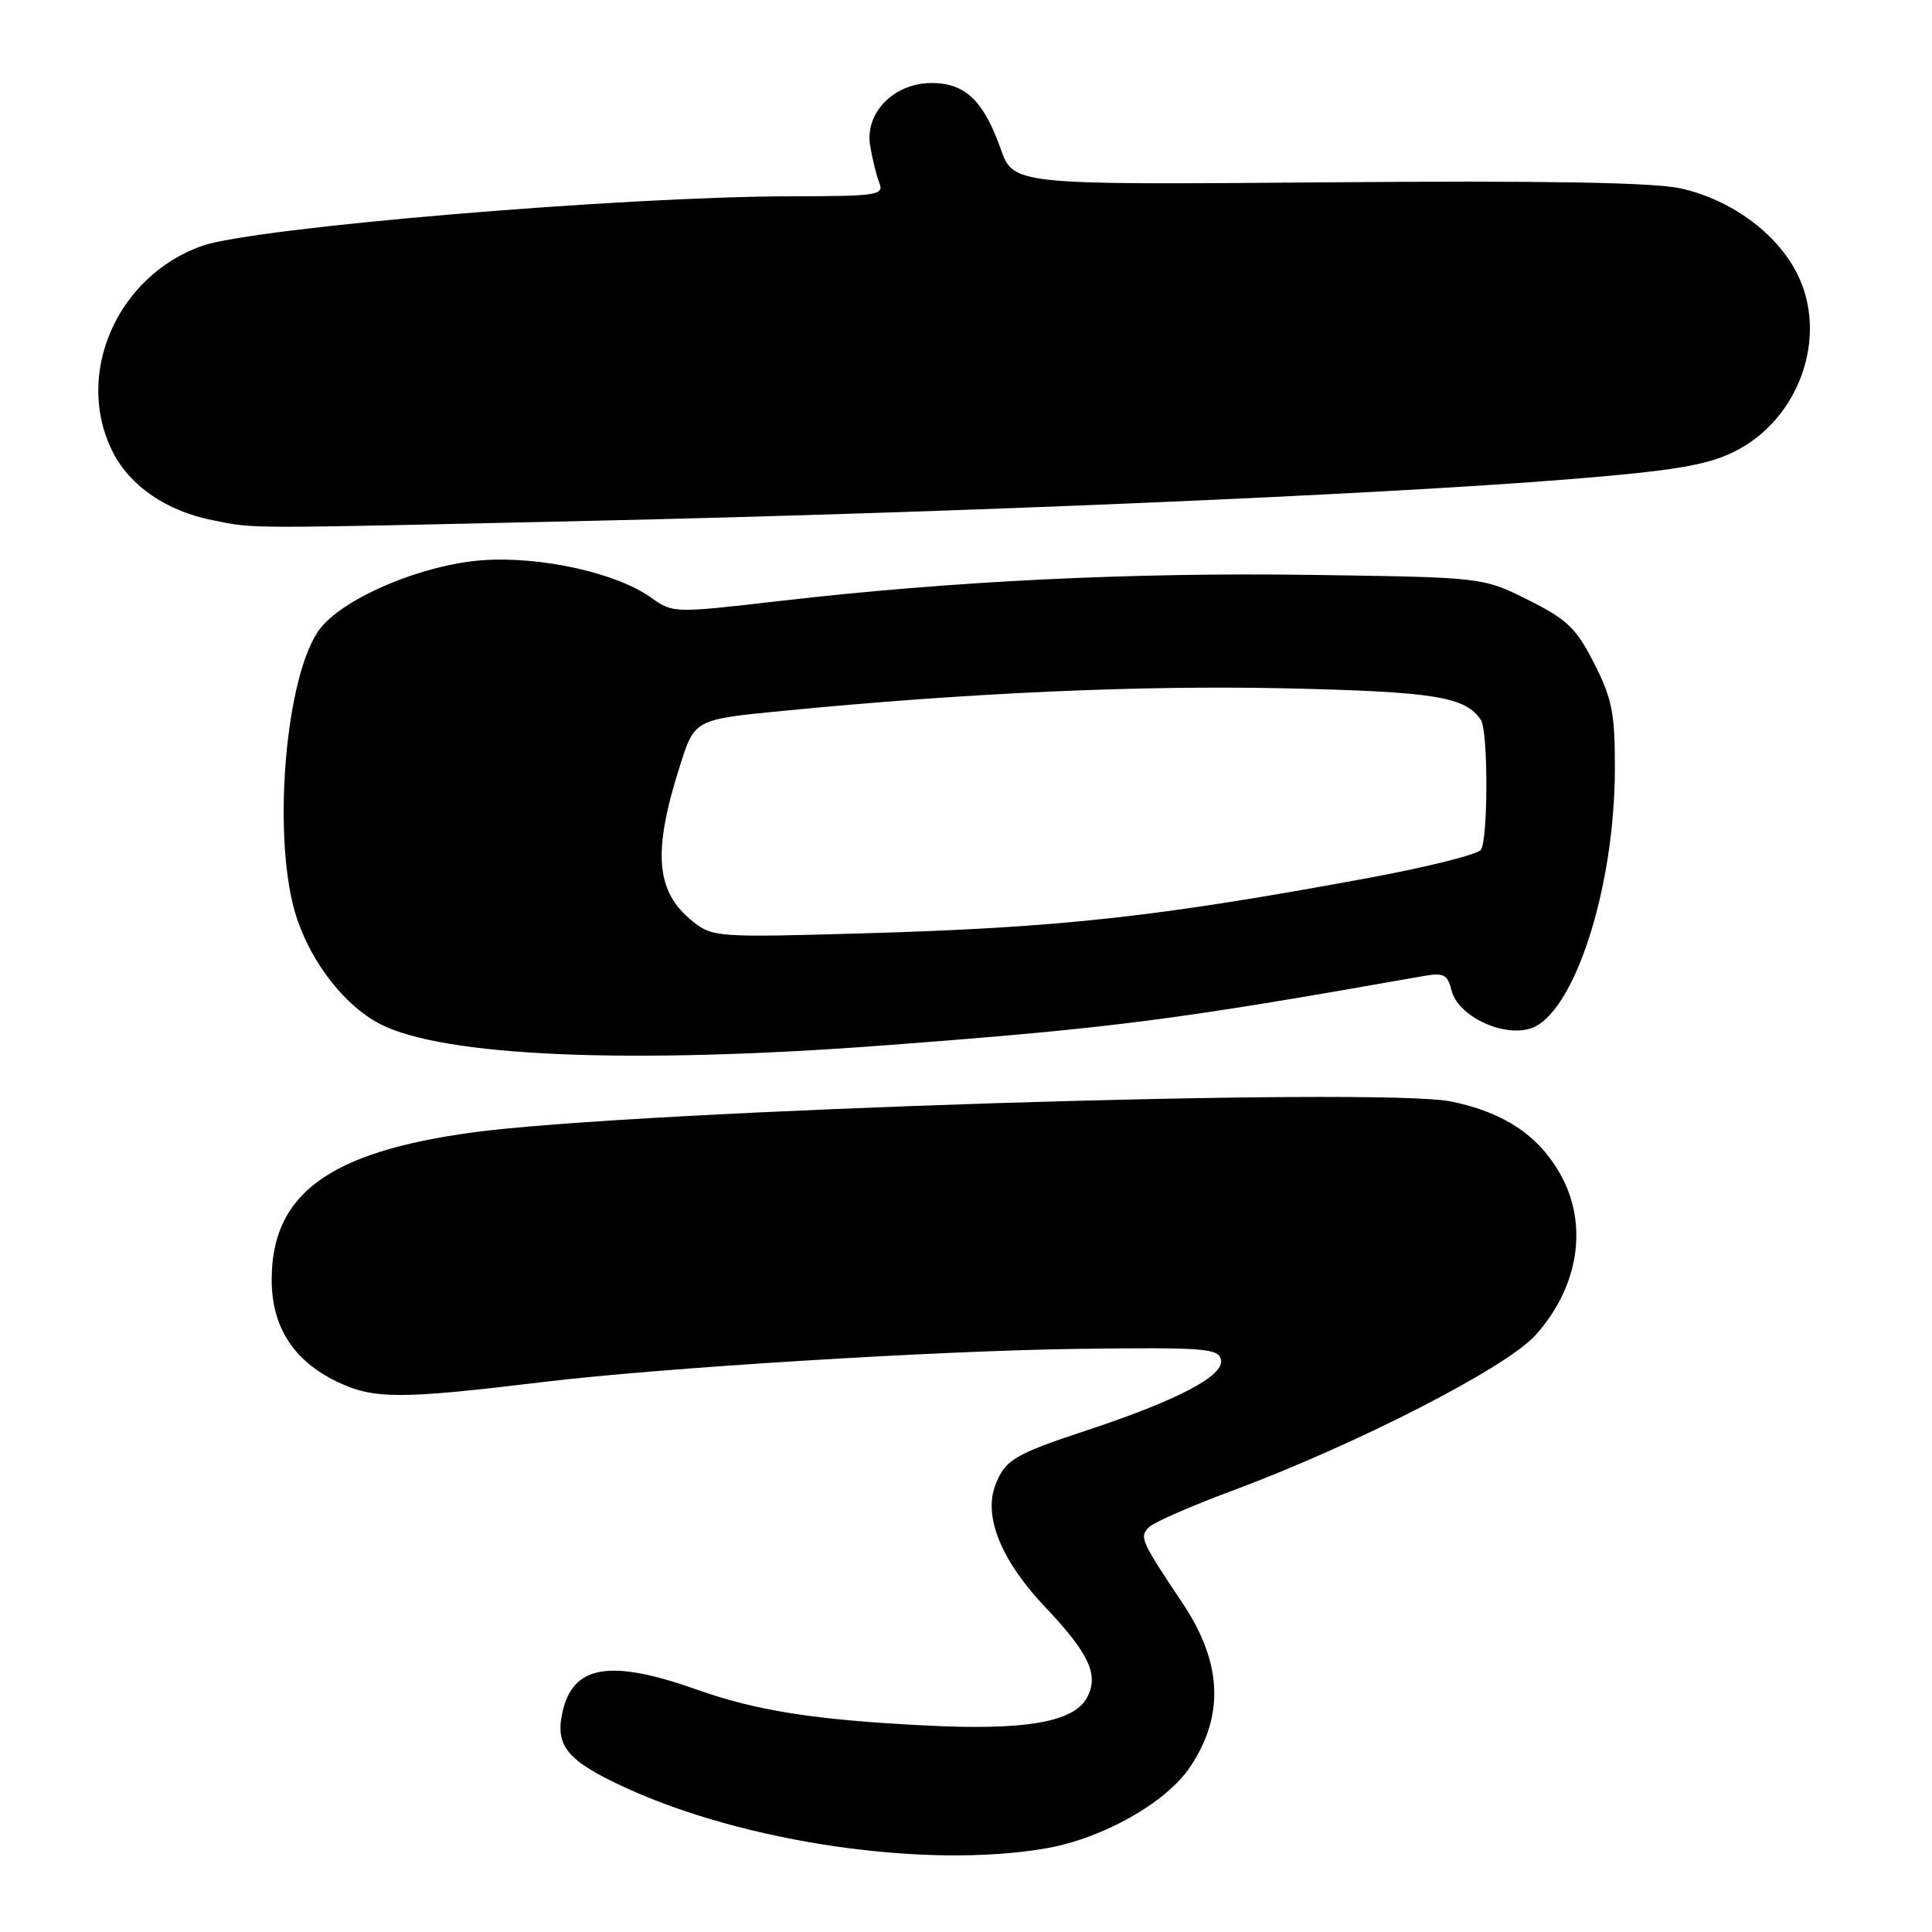 <?xml version="1.0" encoding="UTF-8" standalone="no"?>
<!DOCTYPE svg PUBLIC "-//W3C//DTD SVG 1.1//EN" "http://www.w3.org/Graphics/SVG/1.1/DTD/svg11.dtd" >
<svg xmlns="http://www.w3.org/2000/svg" xmlns:xlink="http://www.w3.org/1999/xlink" version="1.1" viewBox="0 0 256 256">
 <g >
 <path fill="currentColor"
d=" M 138.62 244.91 C 146.13 243.60 154.52 238.87 157.69 234.14 C 162.26 227.34 161.95 220.31 156.74 212.50 C 151.13 204.10 150.93 203.64 152.28 202.33 C 152.95 201.69 157.90 199.53 163.27 197.53 C 179.68 191.43 199.54 181.25 203.43 176.95 C 209.23 170.52 210.51 162.22 206.72 155.53 C 203.83 150.43 199.29 147.41 192.33 145.96 C 182.87 144.00 83.90 147.13 62.50 150.07 C 43.53 152.68 36.00 158.23 36.00 169.58 C 36.00 175.79 38.86 180.27 44.61 183.06 C 49.50 185.42 52.94 185.43 72.00 183.12 C 87.52 181.24 124.24 178.97 142.97 178.73 C 159.68 178.52 161.48 178.66 161.79 180.20 C 162.21 182.31 155.98 185.57 144.00 189.53 C 134.40 192.70 133.16 193.44 131.88 196.81 C 130.30 200.97 132.69 206.82 138.46 212.91 C 144.32 219.10 145.64 221.94 144.04 224.93 C 142.28 228.21 135.83 229.32 122.50 228.63 C 107.92 227.89 100.23 226.68 92.42 223.91 C 80.82 219.79 75.90 220.62 74.52 226.91 C 73.54 231.36 75.18 233.33 82.80 236.84 C 98.75 244.19 122.79 247.66 138.62 244.91 Z  M 117.14 138.52 C 147.51 136.22 155.39 135.21 188.61 129.33 C 191.31 128.86 191.81 129.12 192.35 131.27 C 193.19 134.62 199.09 137.45 202.80 136.28 C 208.52 134.46 213.95 117.79 213.98 101.93 C 214.00 94.54 213.62 92.61 211.25 87.93 C 208.88 83.25 207.68 82.09 202.50 79.50 C 196.50 76.50 196.50 76.50 174.00 76.18 C 149.92 75.83 126.17 76.99 103.34 79.63 C 89.22 81.26 89.18 81.26 86.20 79.14 C 81.65 75.90 71.61 73.69 63.97 74.23 C 56.18 74.79 46.03 78.99 42.59 83.08 C 37.78 88.80 35.89 111.63 39.39 121.84 C 41.45 127.84 45.79 133.32 50.35 135.68 C 58.74 140.02 83.37 141.06 117.14 138.52 Z  M 78.79 69.00 C 126.90 67.92 182.32 65.56 207.82 63.51 C 221.59 62.40 226.06 61.66 229.64 59.93 C 238.41 55.69 242.37 44.56 238.09 36.18 C 235.37 30.84 229.31 26.43 222.68 24.96 C 219.10 24.17 204.67 23.92 175.90 24.16 C 134.29 24.50 134.29 24.50 132.58 19.69 C 130.33 13.33 127.87 11.00 123.45 11.00 C 118.44 11.00 114.56 14.96 115.30 19.32 C 115.59 21.07 116.14 23.29 116.52 24.25 C 117.16 25.86 116.22 26.00 104.86 26.01 C 82.57 26.03 33.69 30.14 26.78 32.58 C 15.44 36.58 9.76 49.73 14.97 59.94 C 17.27 64.44 22.10 67.73 28.18 68.93 C 34.01 70.08 31.25 70.07 78.79 69.00 Z  M 91.78 122.08 C 86.86 118.15 86.44 112.93 90.11 101.42 C 92.05 95.33 92.05 95.33 103.78 94.19 C 128.20 91.80 151.18 90.78 170.50 91.21 C 190.12 91.66 194.18 92.32 196.23 95.40 C 197.19 96.83 197.19 111.17 196.23 112.60 C 195.83 113.21 189.20 114.87 181.50 116.30 C 153.48 121.49 140.61 122.91 114.50 123.67 C 95.04 124.23 94.43 124.19 91.78 122.08 Z "/>
</g>
</svg>